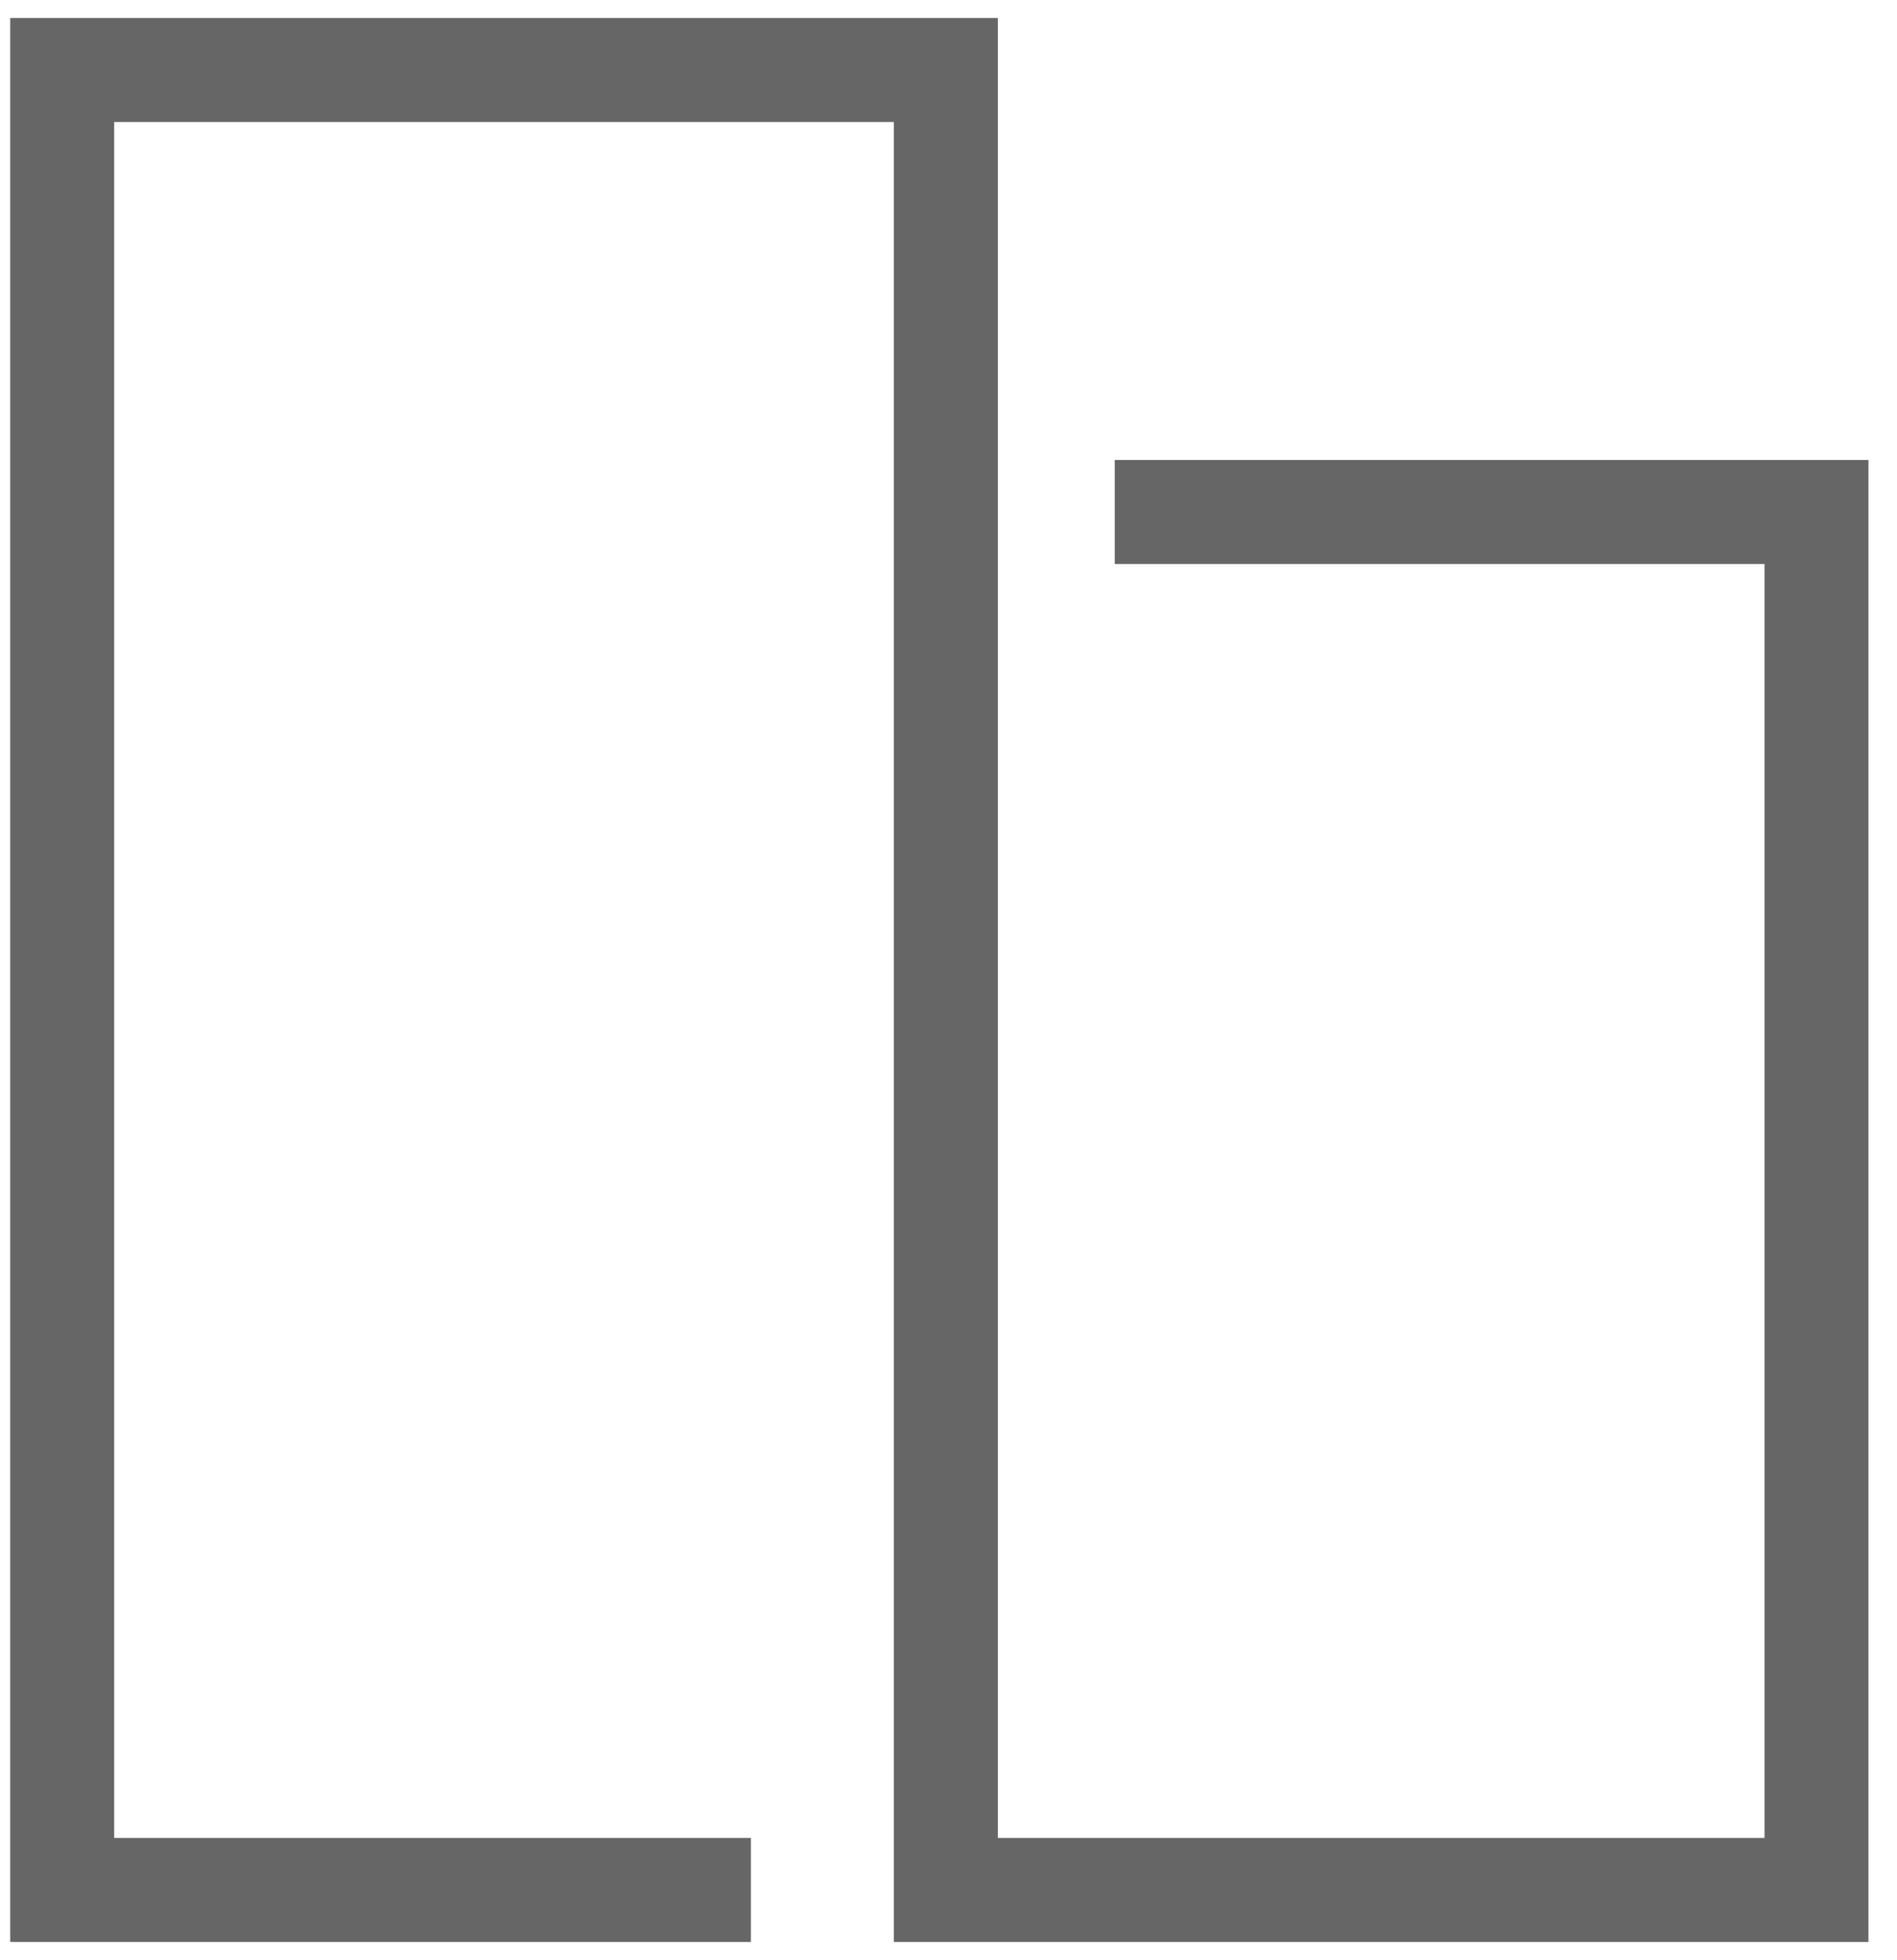 <svg width="61" height="63" viewBox="0 0 61 63" fill="none" xmlns="http://www.w3.org/2000/svg">
<path d="M24.146 60.75H2V2.25H30.414V60.75H58.411V16.457H35.846" stroke="#666666" stroke-width="3.343"/>
</svg>

